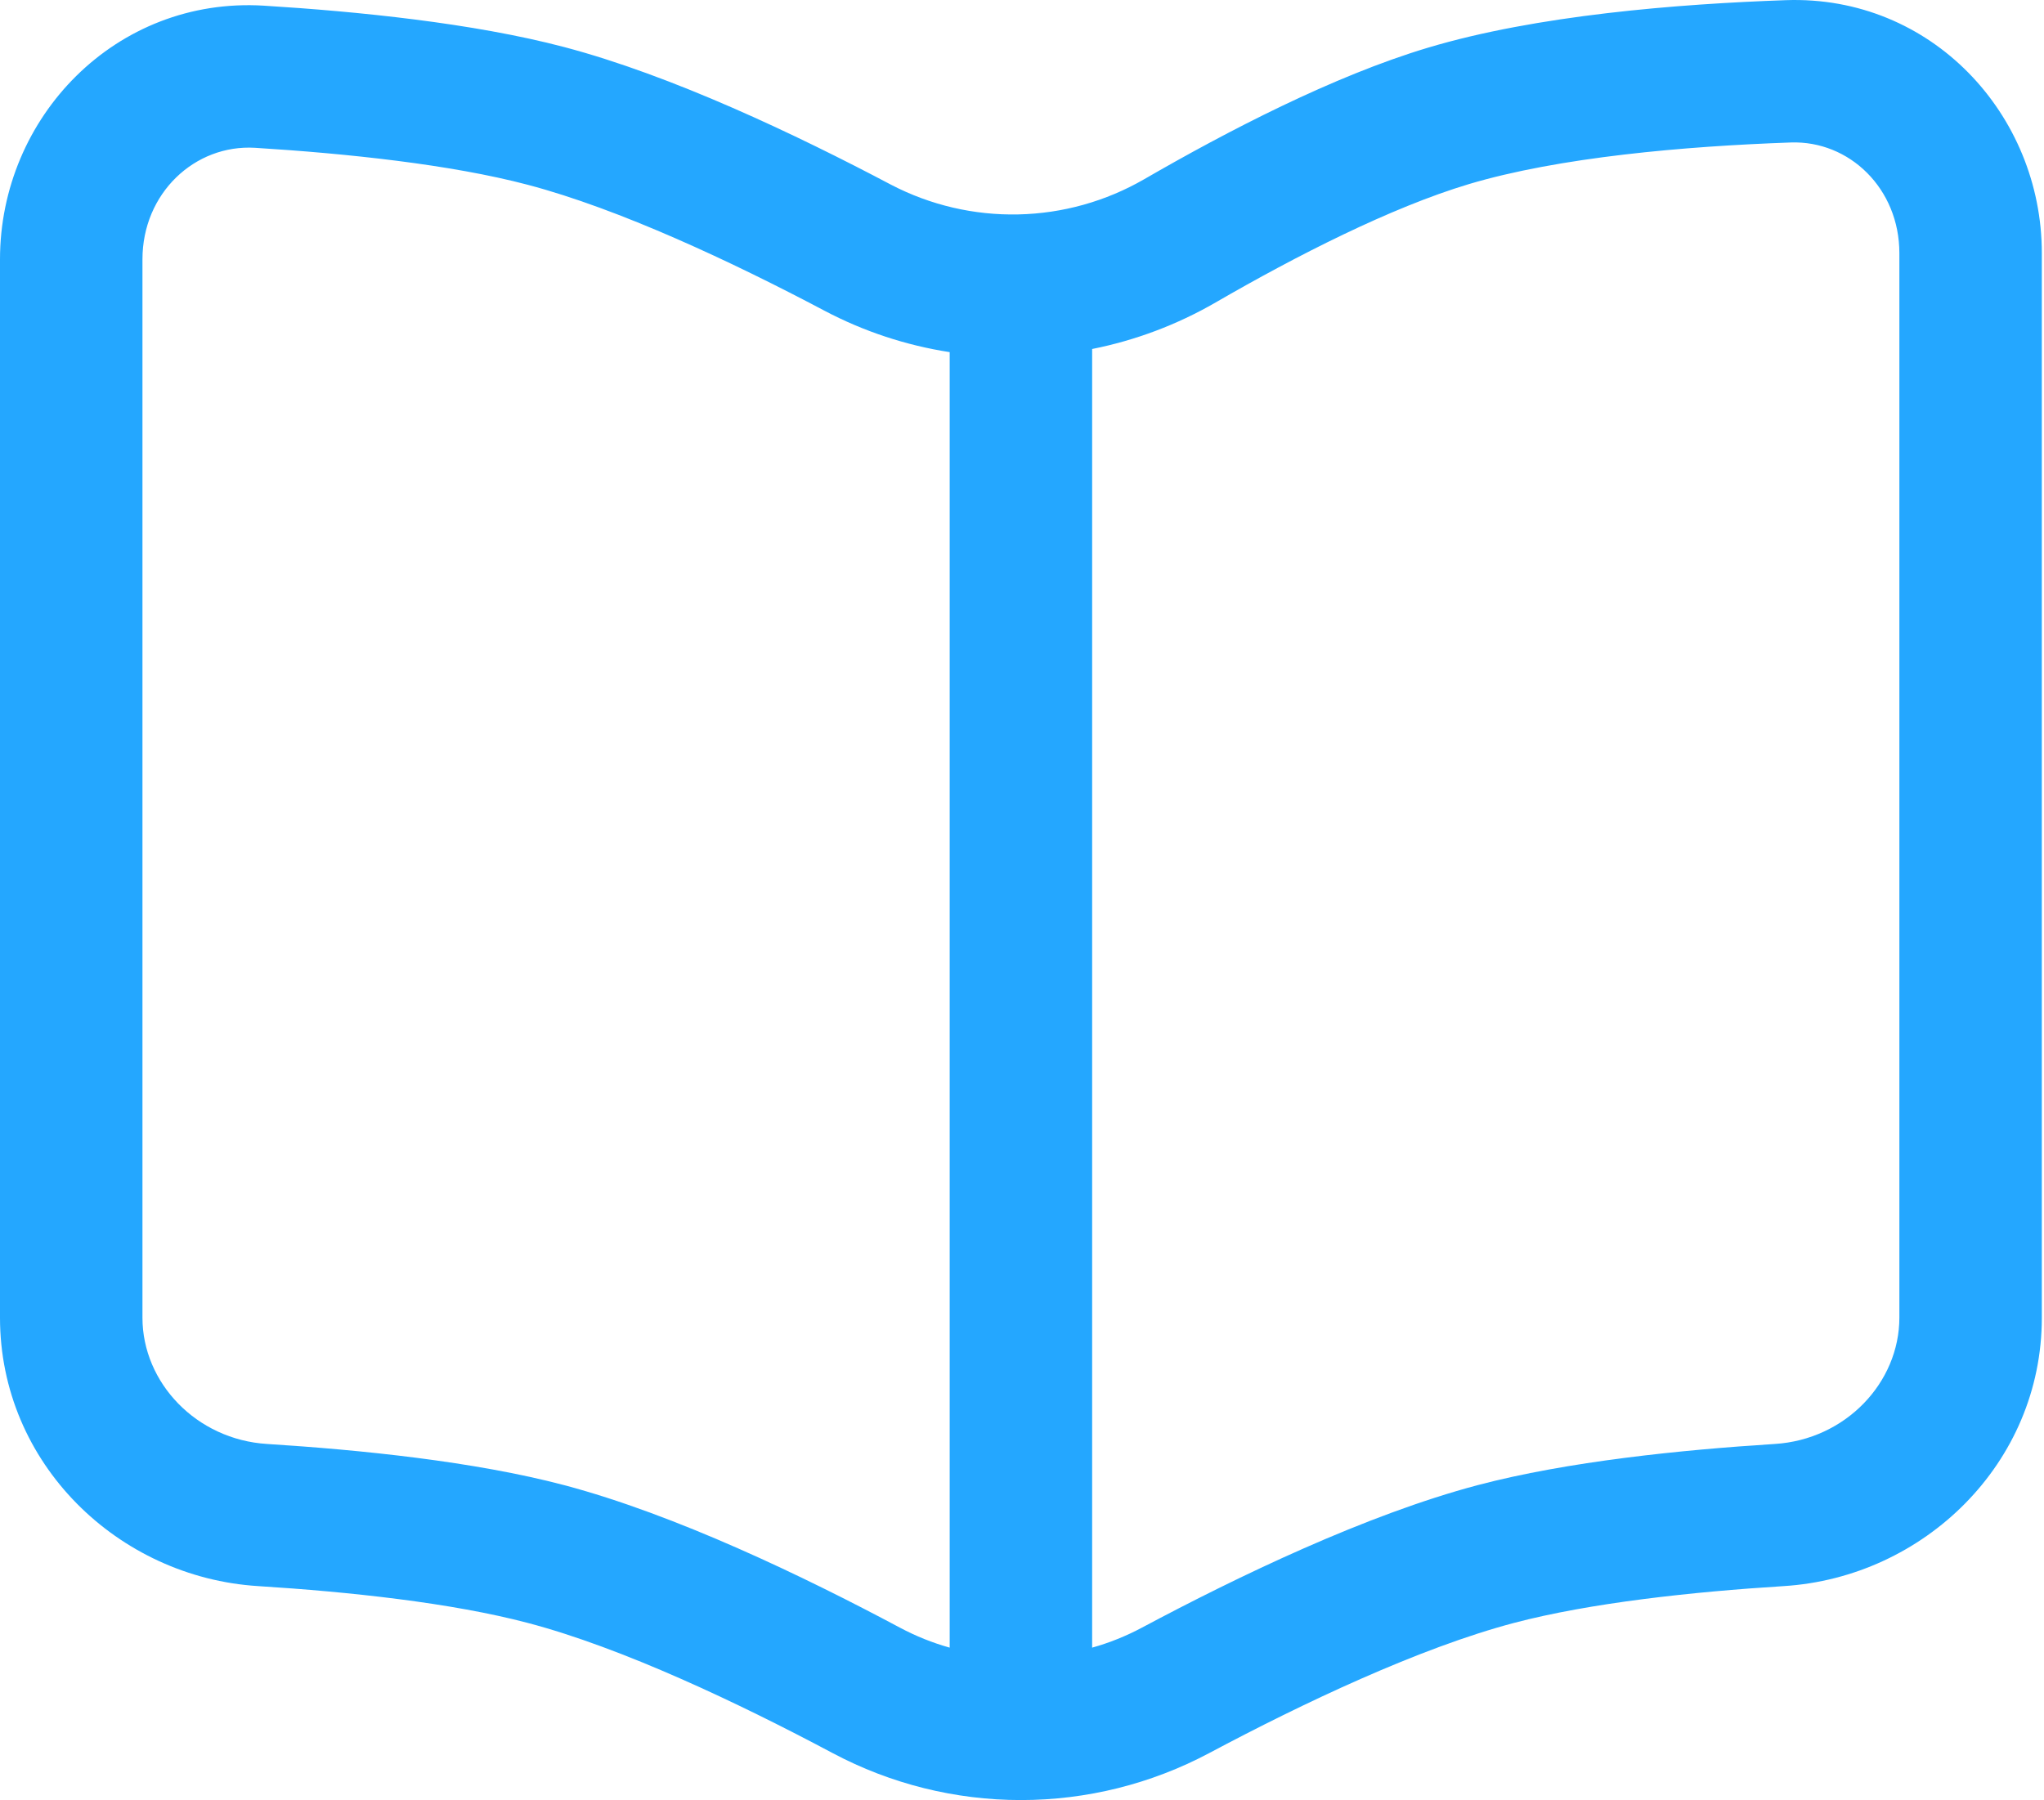 <svg width="193" height="170" viewBox="0 0 193 170" fill="none" xmlns="http://www.w3.org/2000/svg">
<path fill-rule="evenodd" clip-rule="evenodd" d="M192.795 23.912C192.795 10.793 182.348 -0.461 168.637 0.015C158.424 0.373 145.089 1.431 134.822 4.507C125.9 7.179 115.865 12.398 108.037 16.927C104.419 19.016 100.332 20.16 96.155 20.25C91.978 20.341 87.845 19.377 84.139 17.447C75.208 12.73 63.47 7.134 53.274 4.444C44.666 2.176 33.761 1.082 24.911 0.535C10.94 -0.317 0 11.062 0 24.495V124.444C0 138.217 11.155 148.969 24.373 149.794C32.972 150.332 42.648 151.372 49.84 153.273C58.744 155.614 69.747 160.841 78.642 165.576C84.11 168.481 90.206 170 96.397 170C102.589 170 108.685 168.481 114.153 165.576C123.039 160.841 134.051 155.623 142.946 153.273C150.147 151.372 159.823 150.332 168.422 149.794C181.64 148.969 192.795 138.217 192.795 124.444V23.912ZM169.104 13.456C174.618 13.268 179.344 17.805 179.344 23.912V124.435C179.344 130.586 174.251 135.957 167.579 136.37C158.791 136.926 148.04 138.011 139.512 140.262C129.02 143.042 116.87 148.888 107.831 153.713C106.318 154.52 104.749 155.15 103.123 155.605V32.96C107.176 32.153 111.122 30.682 114.78 28.566C122.402 24.154 131.325 19.599 138.678 17.393C147.197 14.846 159.069 13.806 169.104 13.456ZM89.672 33.256C85.543 32.617 81.549 31.296 77.853 29.346C69.092 24.71 58.475 19.733 49.849 17.456C42.558 15.528 32.748 14.497 24.086 13.959C18.401 13.618 13.451 18.245 13.451 24.495V124.444C13.451 130.586 18.544 135.957 25.216 136.37C34.004 136.926 44.755 138.011 53.283 140.262C63.775 143.042 75.925 148.888 84.964 153.713C86.477 154.52 88.046 155.15 89.672 155.605V33.256Z" fill="#24A7FF"/>
</svg>
